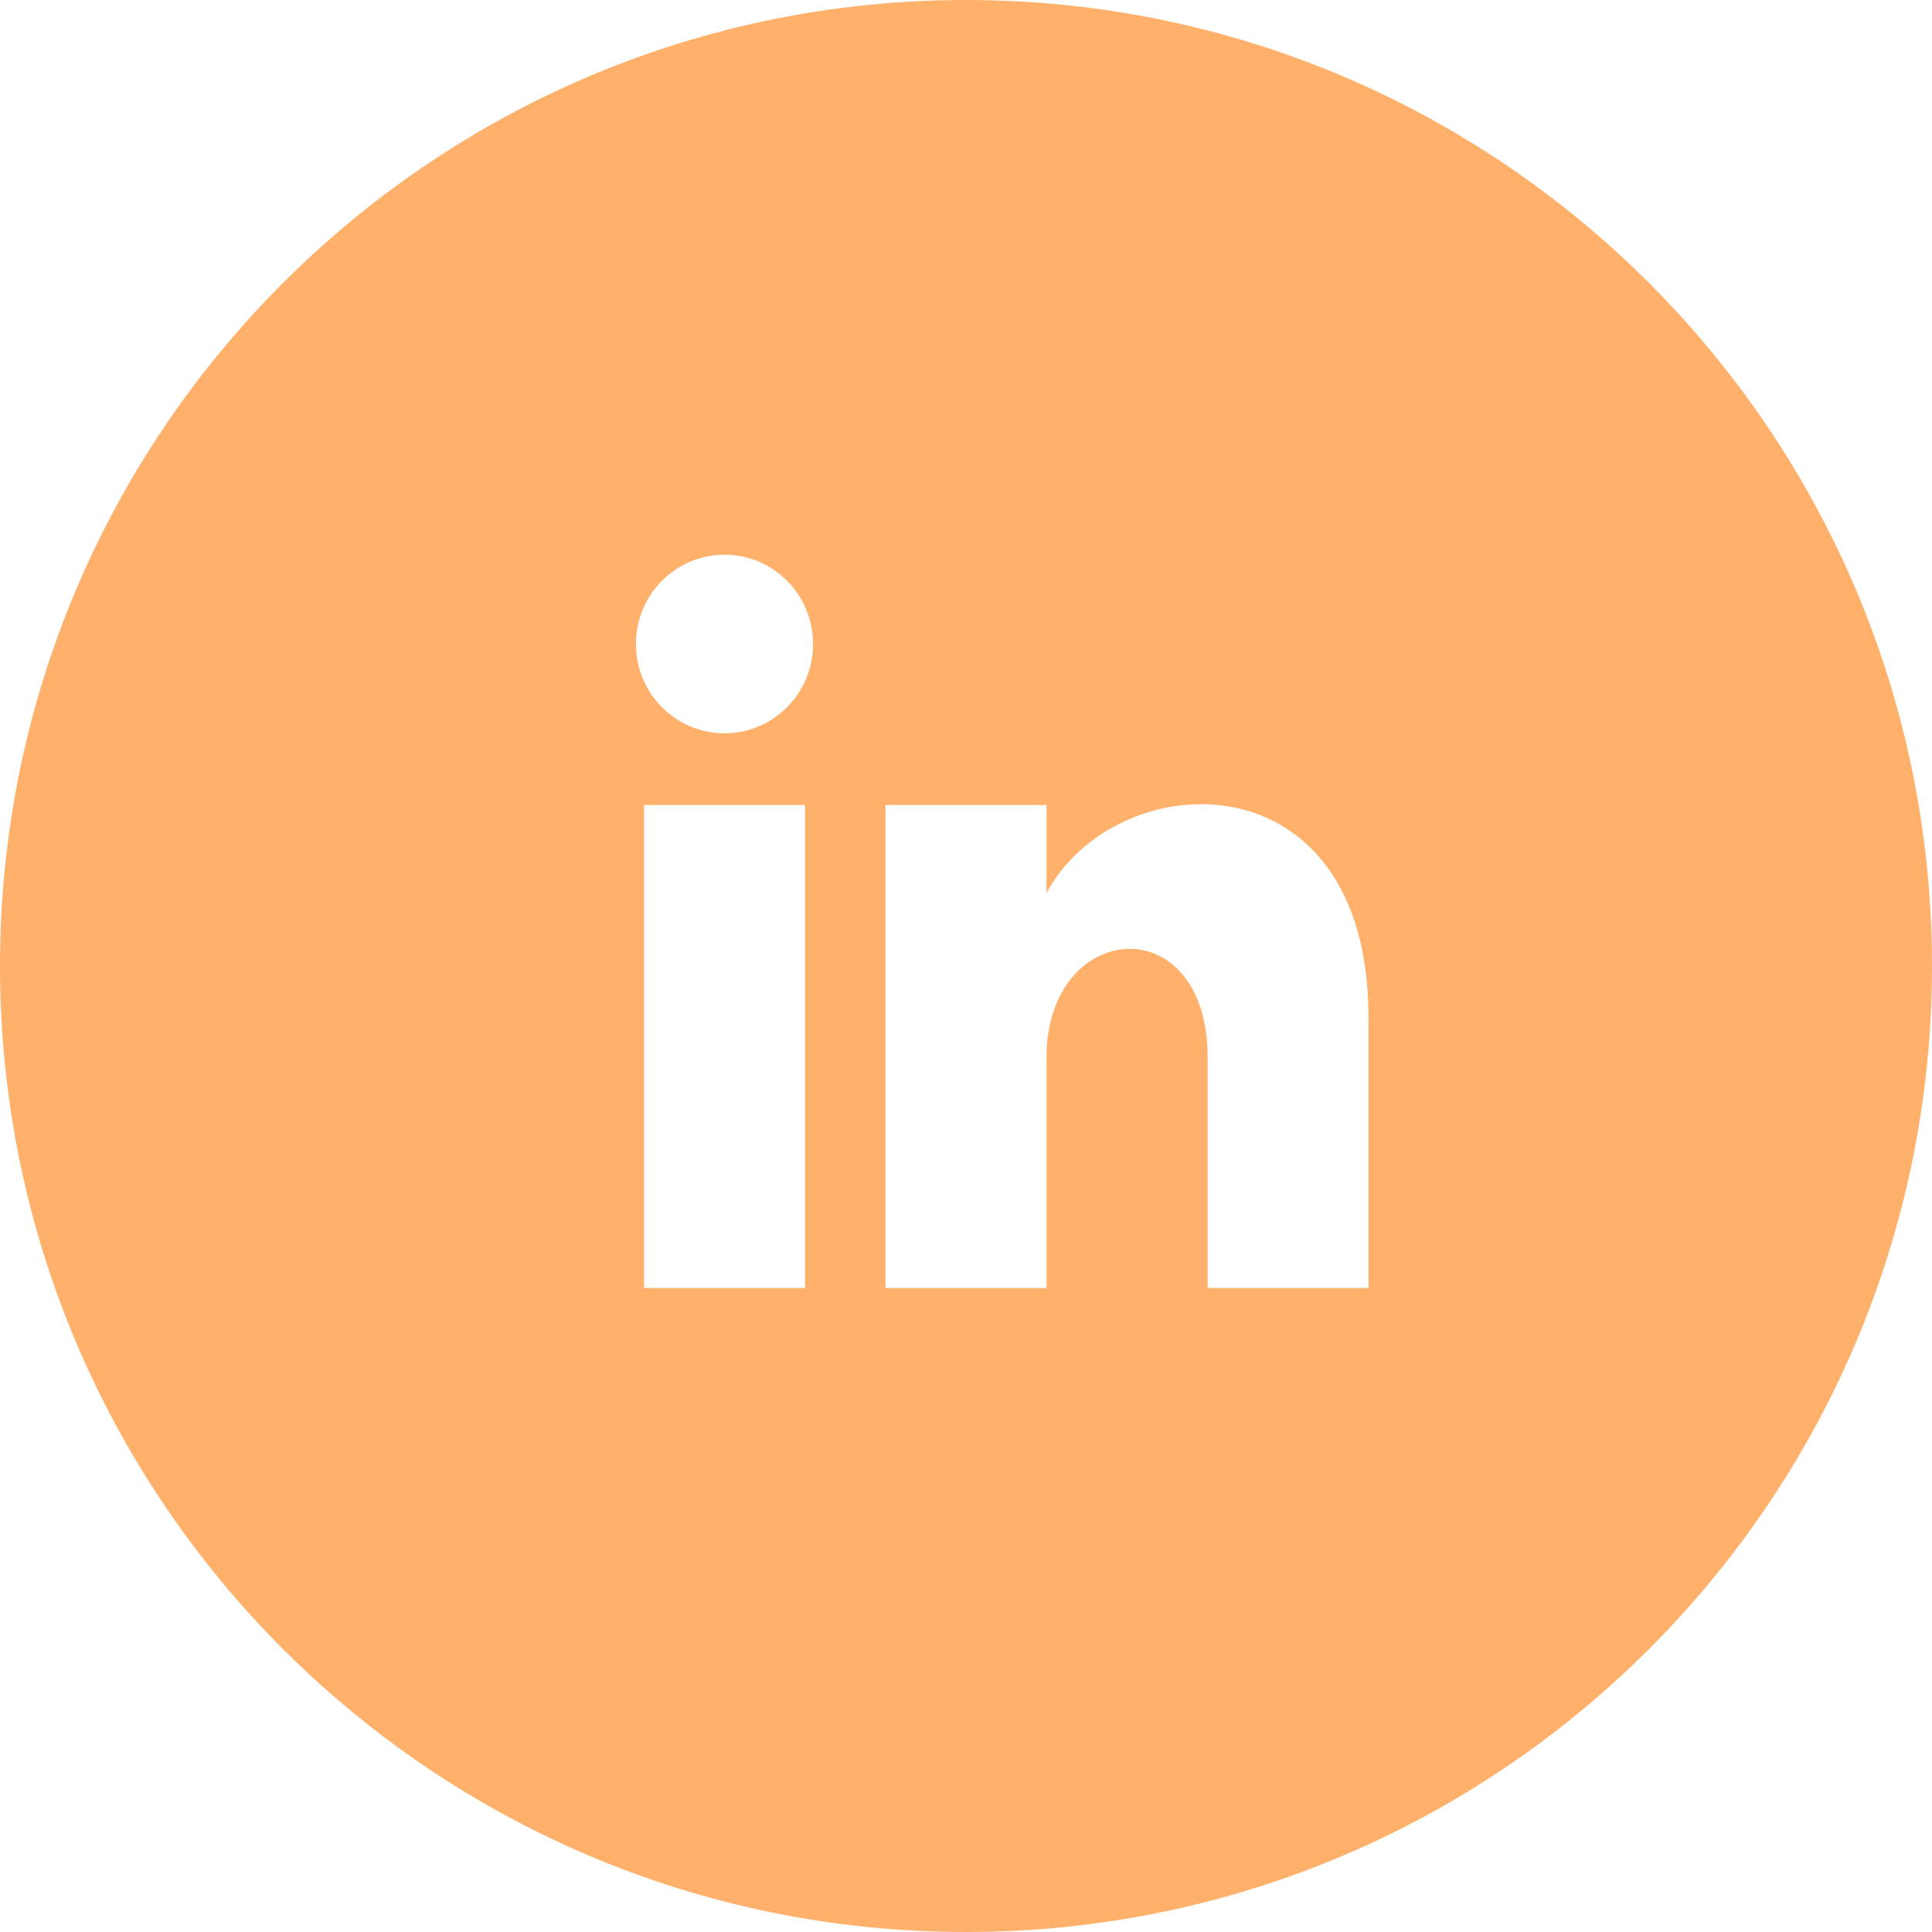 <svg xmlns="http://www.w3.org/2000/svg" width="72" height="72" fill="none" viewBox="0 0 72 72"><path fill="#FFB16C" d="M36 0C16.119 0 0 16.119 0 36C0 55.881 16.119 72 36 72C55.881 72 72 55.881 72 36C72 16.119 55.881 0 36 0ZM30 48H24V30H30V48ZM27 27.327C25.179 27.327 23.7 25.839 23.7 24C23.7 22.164 25.176 20.673 27 20.673C28.824 20.673 30.3 22.164 30.3 24C30.3 25.839 28.821 27.327 27 27.327ZM51 48H45.006V39.417C45.006 33.774 39 34.251 39 39.417V48H33V30H39V33.279C41.616 28.431 51 28.071 51 37.923V48Z"/></svg>